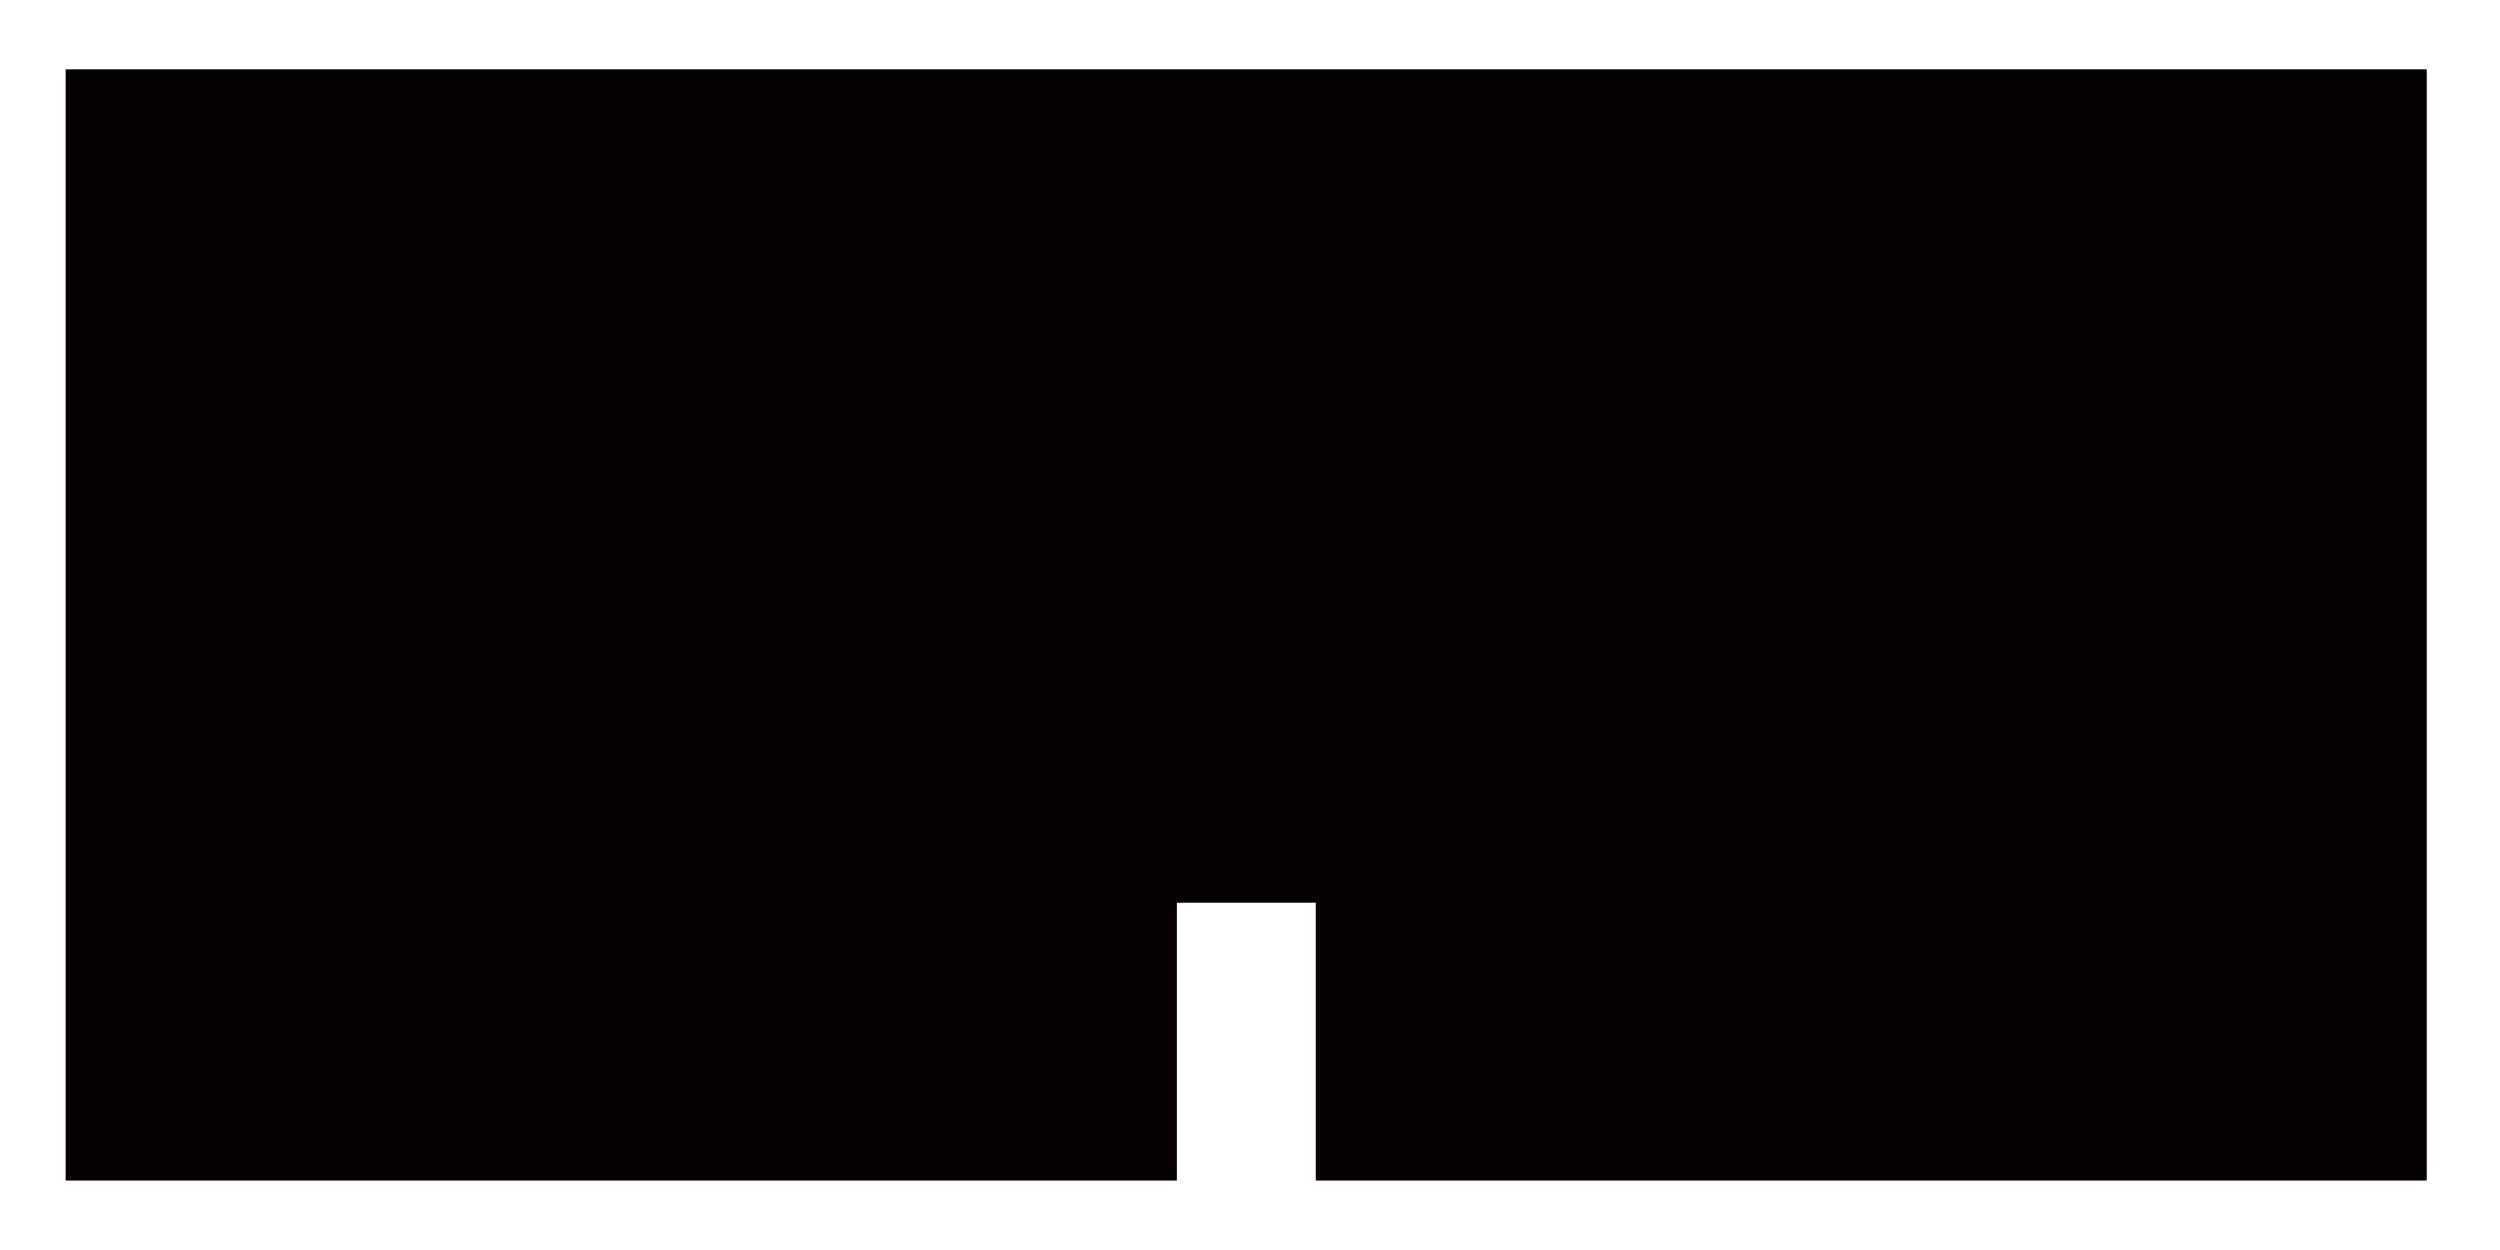 <?xml version="1.0" encoding="UTF-8"?>
<svg id="_레이어_2" data-name="레이어 2" xmlns="http://www.w3.org/2000/svg" viewBox="0 0 102.05 51.02">
  <defs>
    <style>
      .cls-1 {
        fill: none;
      }

      .cls-1, .cls-2 {
        stroke-width: 0px;
      }

      .cls-2 {
        fill: #070001;
      }
    </style>
  </defs>
  <g id="_레이어_1-2" data-name="레이어 1">
    <g>
      <polygon class="cls-2" points="2.68 48.19 2.68 2.83 99.06 2.83 99.06 48.19 53.71 48.19 53.71 36.85 48.04 36.85 48.04 48.19 2.68 48.19"/>
      <rect class="cls-1" width="102.05" height="51.02"/>
    </g>
  </g>
</svg>